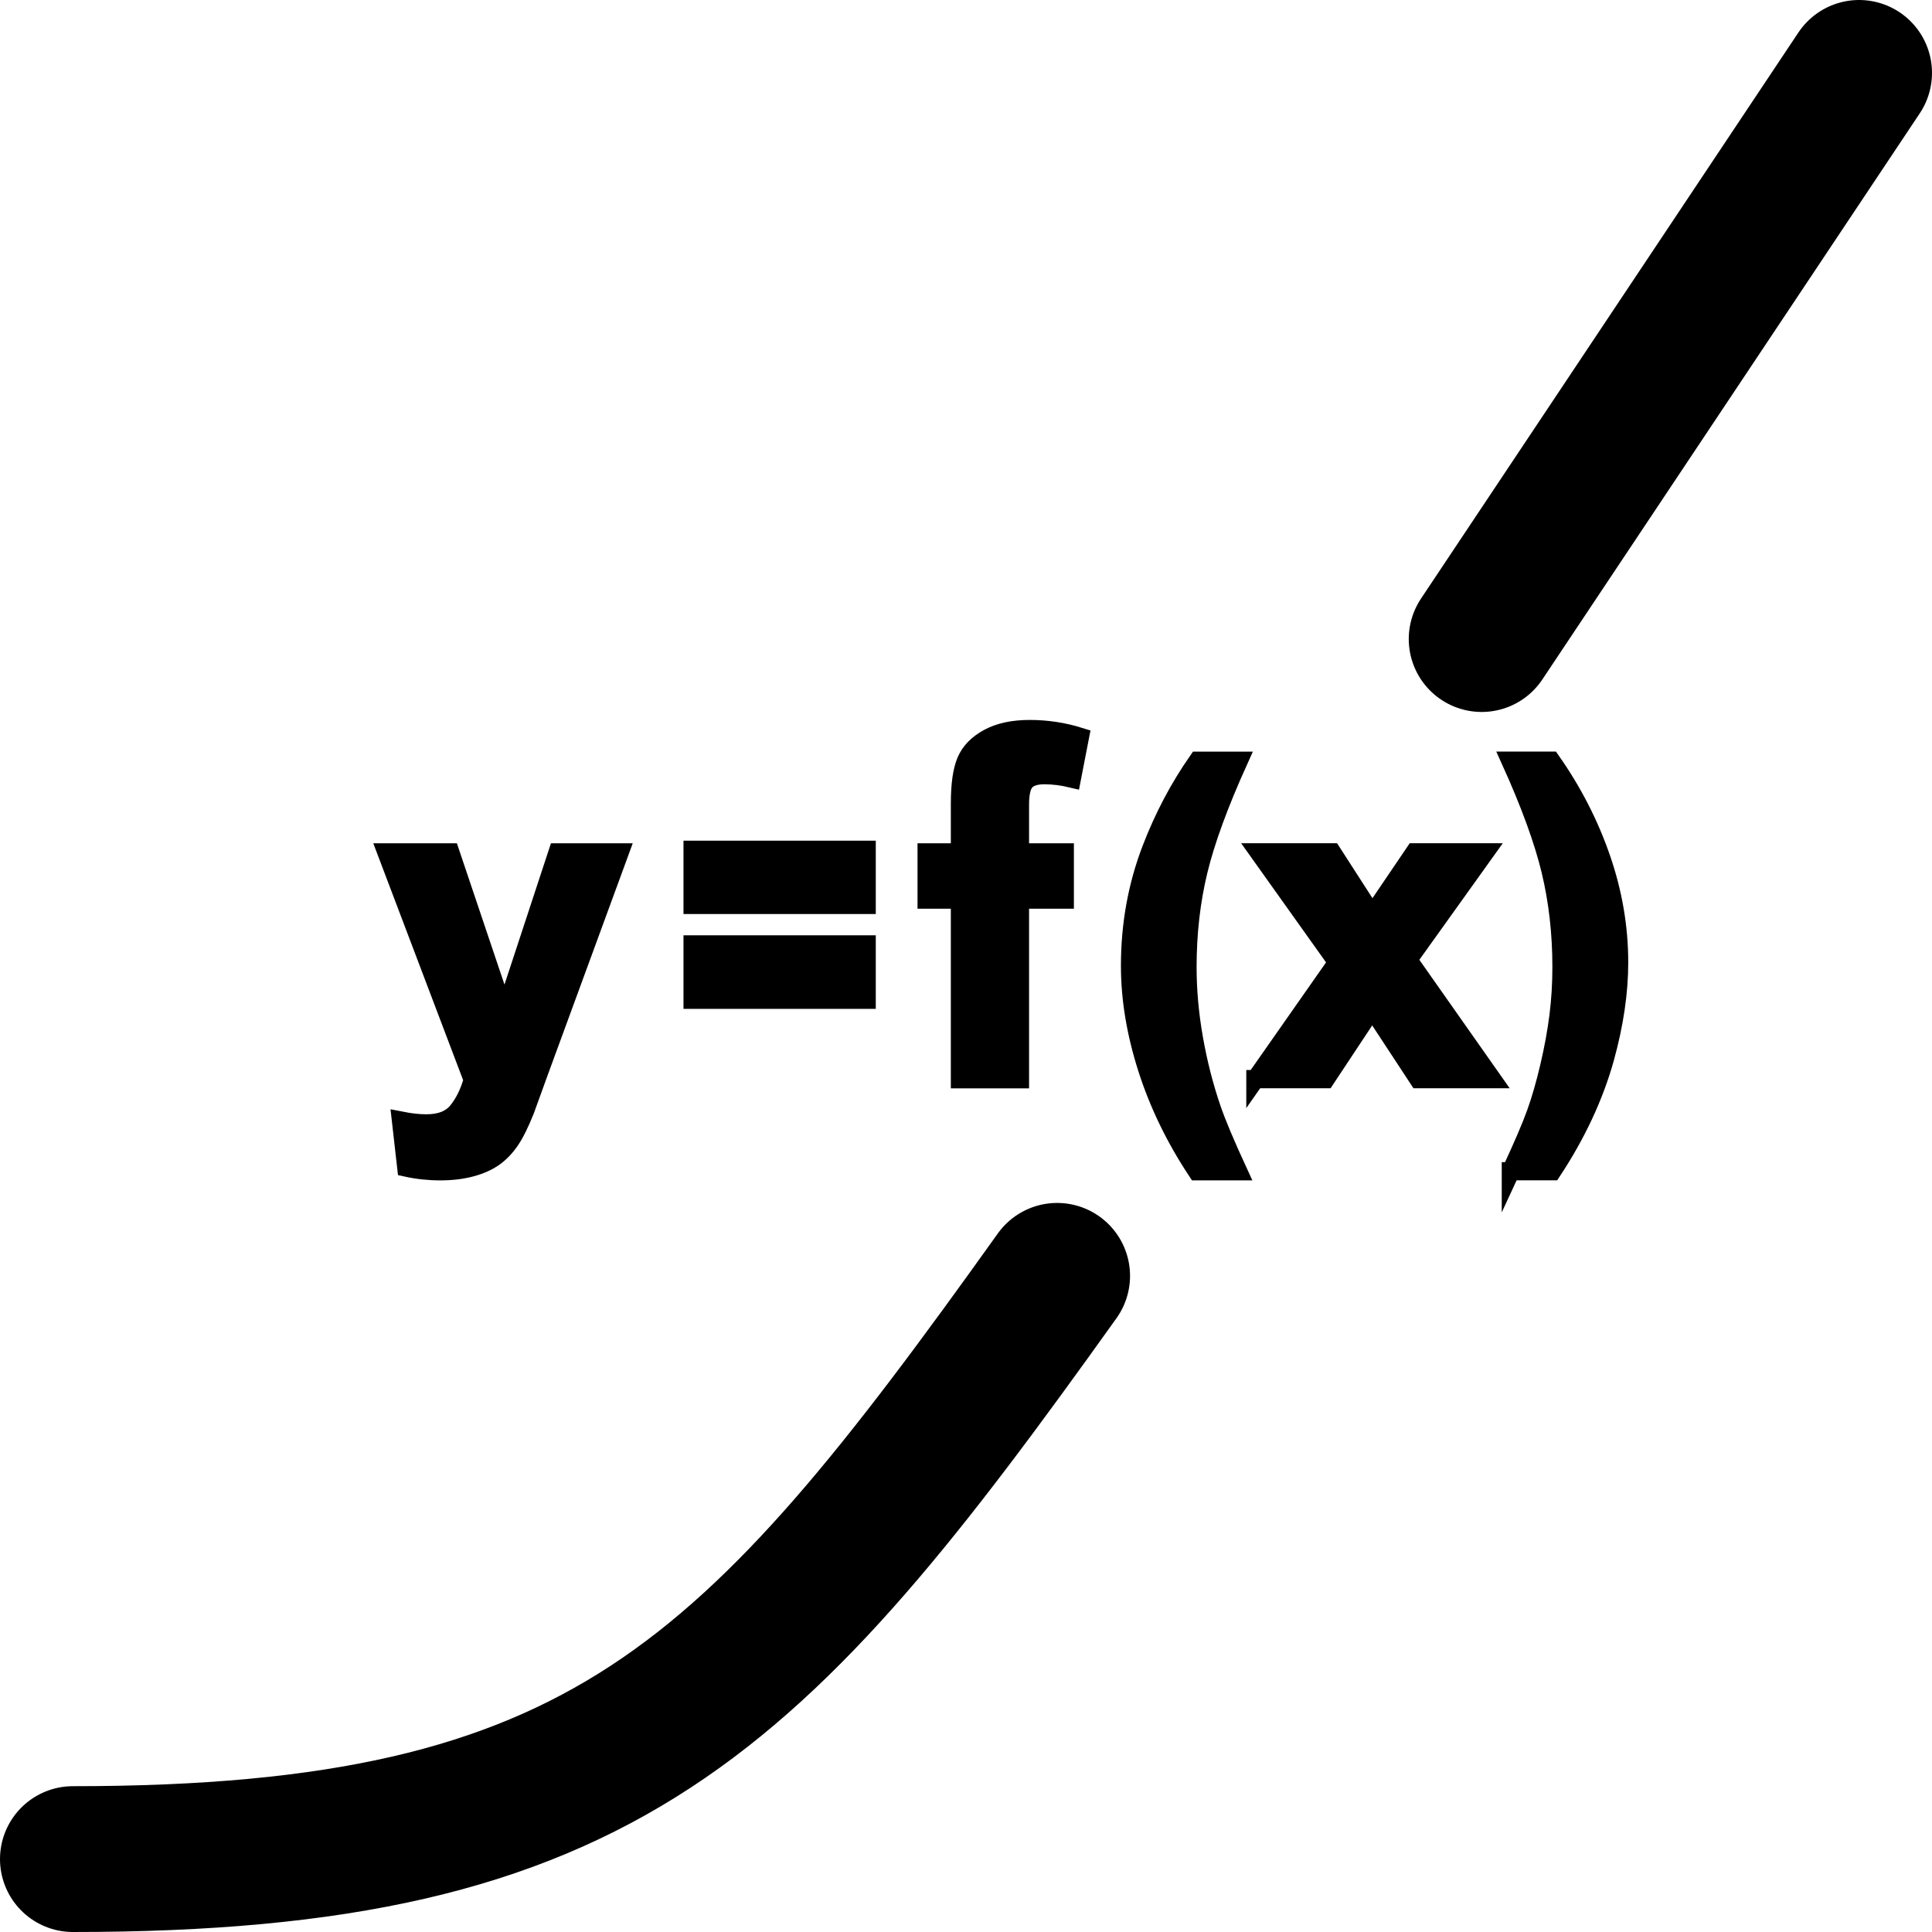 <?xml version="1.0" encoding="utf-8"?>
<!-- Generator: Adobe Illustrator 16.0.3, SVG Export Plug-In . SVG Version: 6.00 Build 0)  -->
<!DOCTYPE svg PUBLIC "-//W3C//DTD SVG 1.1//EN" "http://www.w3.org/Graphics/SVG/1.1/DTD/svg11.dtd">
<svg version="1.1" xmlns="http://www.w3.org/2000/svg" xmlns:xlink="http://www.w3.org/1999/xlink" x="0px" y="0px" width="53px"
	 height="53px" viewBox="0 0 53 53" enable-background="new 0 0 53 53" xml:space="preserve">
<g id="Layer_1">
	<rect x="1" fill="none" width="53" height="53"/>
	<g>
		<g>
			<path fill="none" stroke="#000000" stroke-width="4" stroke-linecap="round" stroke-miterlimit="10" d="M29,35
				C20.682,46.646,16.588,51,2,51"/>
			
				<line fill="none" stroke="#000000" stroke-width="4" stroke-linecap="round" stroke-miterlimit="10" x1="40.646" y1="17.531" x2="51" y2="2"/>
		</g>
	</g>
	<g>
		<path stroke="#000000" stroke-width="0.5" stroke-miterlimit="10" d="M10.602,23.383h1.752l1.488,4.418l1.453-4.418H17
			l-2.197,5.988l-0.393,1.084c-0.145,0.363-0.282,0.641-0.413,0.832s-0.281,0.348-0.451,0.467s-0.379,0.211-0.627,0.277
			s-0.528,0.1-0.841,0.1c-0.316,0-0.627-0.033-0.932-0.1L11,30.742c0.258,0.051,0.49,0.076,0.697,0.076
			c0.383,0,0.666-0.111,0.85-0.336s0.324-0.512,0.422-0.859L10.602,23.383z"/>
		<path stroke="#000000" stroke-width="0.5" stroke-miterlimit="10" d="M19,24.824v-1.512h4.775v1.512H19z M19,27.426v-1.518h4.775
			v1.518H19z"/>
		<path stroke="#000000" stroke-width="0.5" stroke-miterlimit="10" d="M25.42,23.383h0.914v-1.338c0-0.523,0.056-0.914,0.167-1.172
			s0.316-0.468,0.615-0.63S27.793,20,28.25,20c0.469,0,0.928,0.07,1.377,0.211l-0.223,1.148c-0.262-0.063-0.514-0.094-0.756-0.094
			c-0.238,0-0.409,0.056-0.513,0.167s-0.155,0.325-0.155,0.642v1.309h1.23v1.295h-1.23v4.928h-1.646v-4.928H25.42V23.383z"/>
		<path stroke="#000000" stroke-width="0.5" stroke-miterlimit="10" d="M33.965,32.131h-1.131c-0.598-0.902-1.053-1.84-1.365-2.813
			S31,27.404,31,26.494c0-1.129,0.193-2.197,0.58-3.205c0.336-0.875,0.762-1.682,1.277-2.42h1.125
			c-0.535,1.184-0.904,2.19-1.105,3.021s-0.301,1.71-0.301,2.64c0,0.641,0.059,1.297,0.178,1.969s0.283,1.311,0.49,1.916
			C33.381,30.813,33.621,31.385,33.965,32.131z"/>
		<path stroke="#000000" stroke-width="0.5" stroke-miterlimit="10" d="M34.439,29.605l2.244-3.205l-2.15-3.018h2.01l1.102,1.711
			l1.16-1.711h1.934l-2.109,2.947l2.303,3.275H38.91l-1.266-1.928l-1.277,1.928H34.439z"/>
		<path stroke="#000000" stroke-width="0.5" stroke-miterlimit="10" d="M41.447,32.131c0.324-0.695,0.553-1.229,0.686-1.6
			s0.256-0.799,0.369-1.283s0.197-0.943,0.252-1.379s0.082-0.883,0.082-1.34c0-0.93-0.1-1.81-0.299-2.64s-0.566-1.837-1.102-3.021
			h1.119c0.59,0.84,1.047,1.73,1.373,2.672s0.49,1.896,0.49,2.865c0,0.816-0.129,1.691-0.387,2.625
			c-0.293,1.047-0.775,2.08-1.447,3.1H41.447z"/>
	</g>
</g>
<g id="Layer_2">
</g>
</svg>
